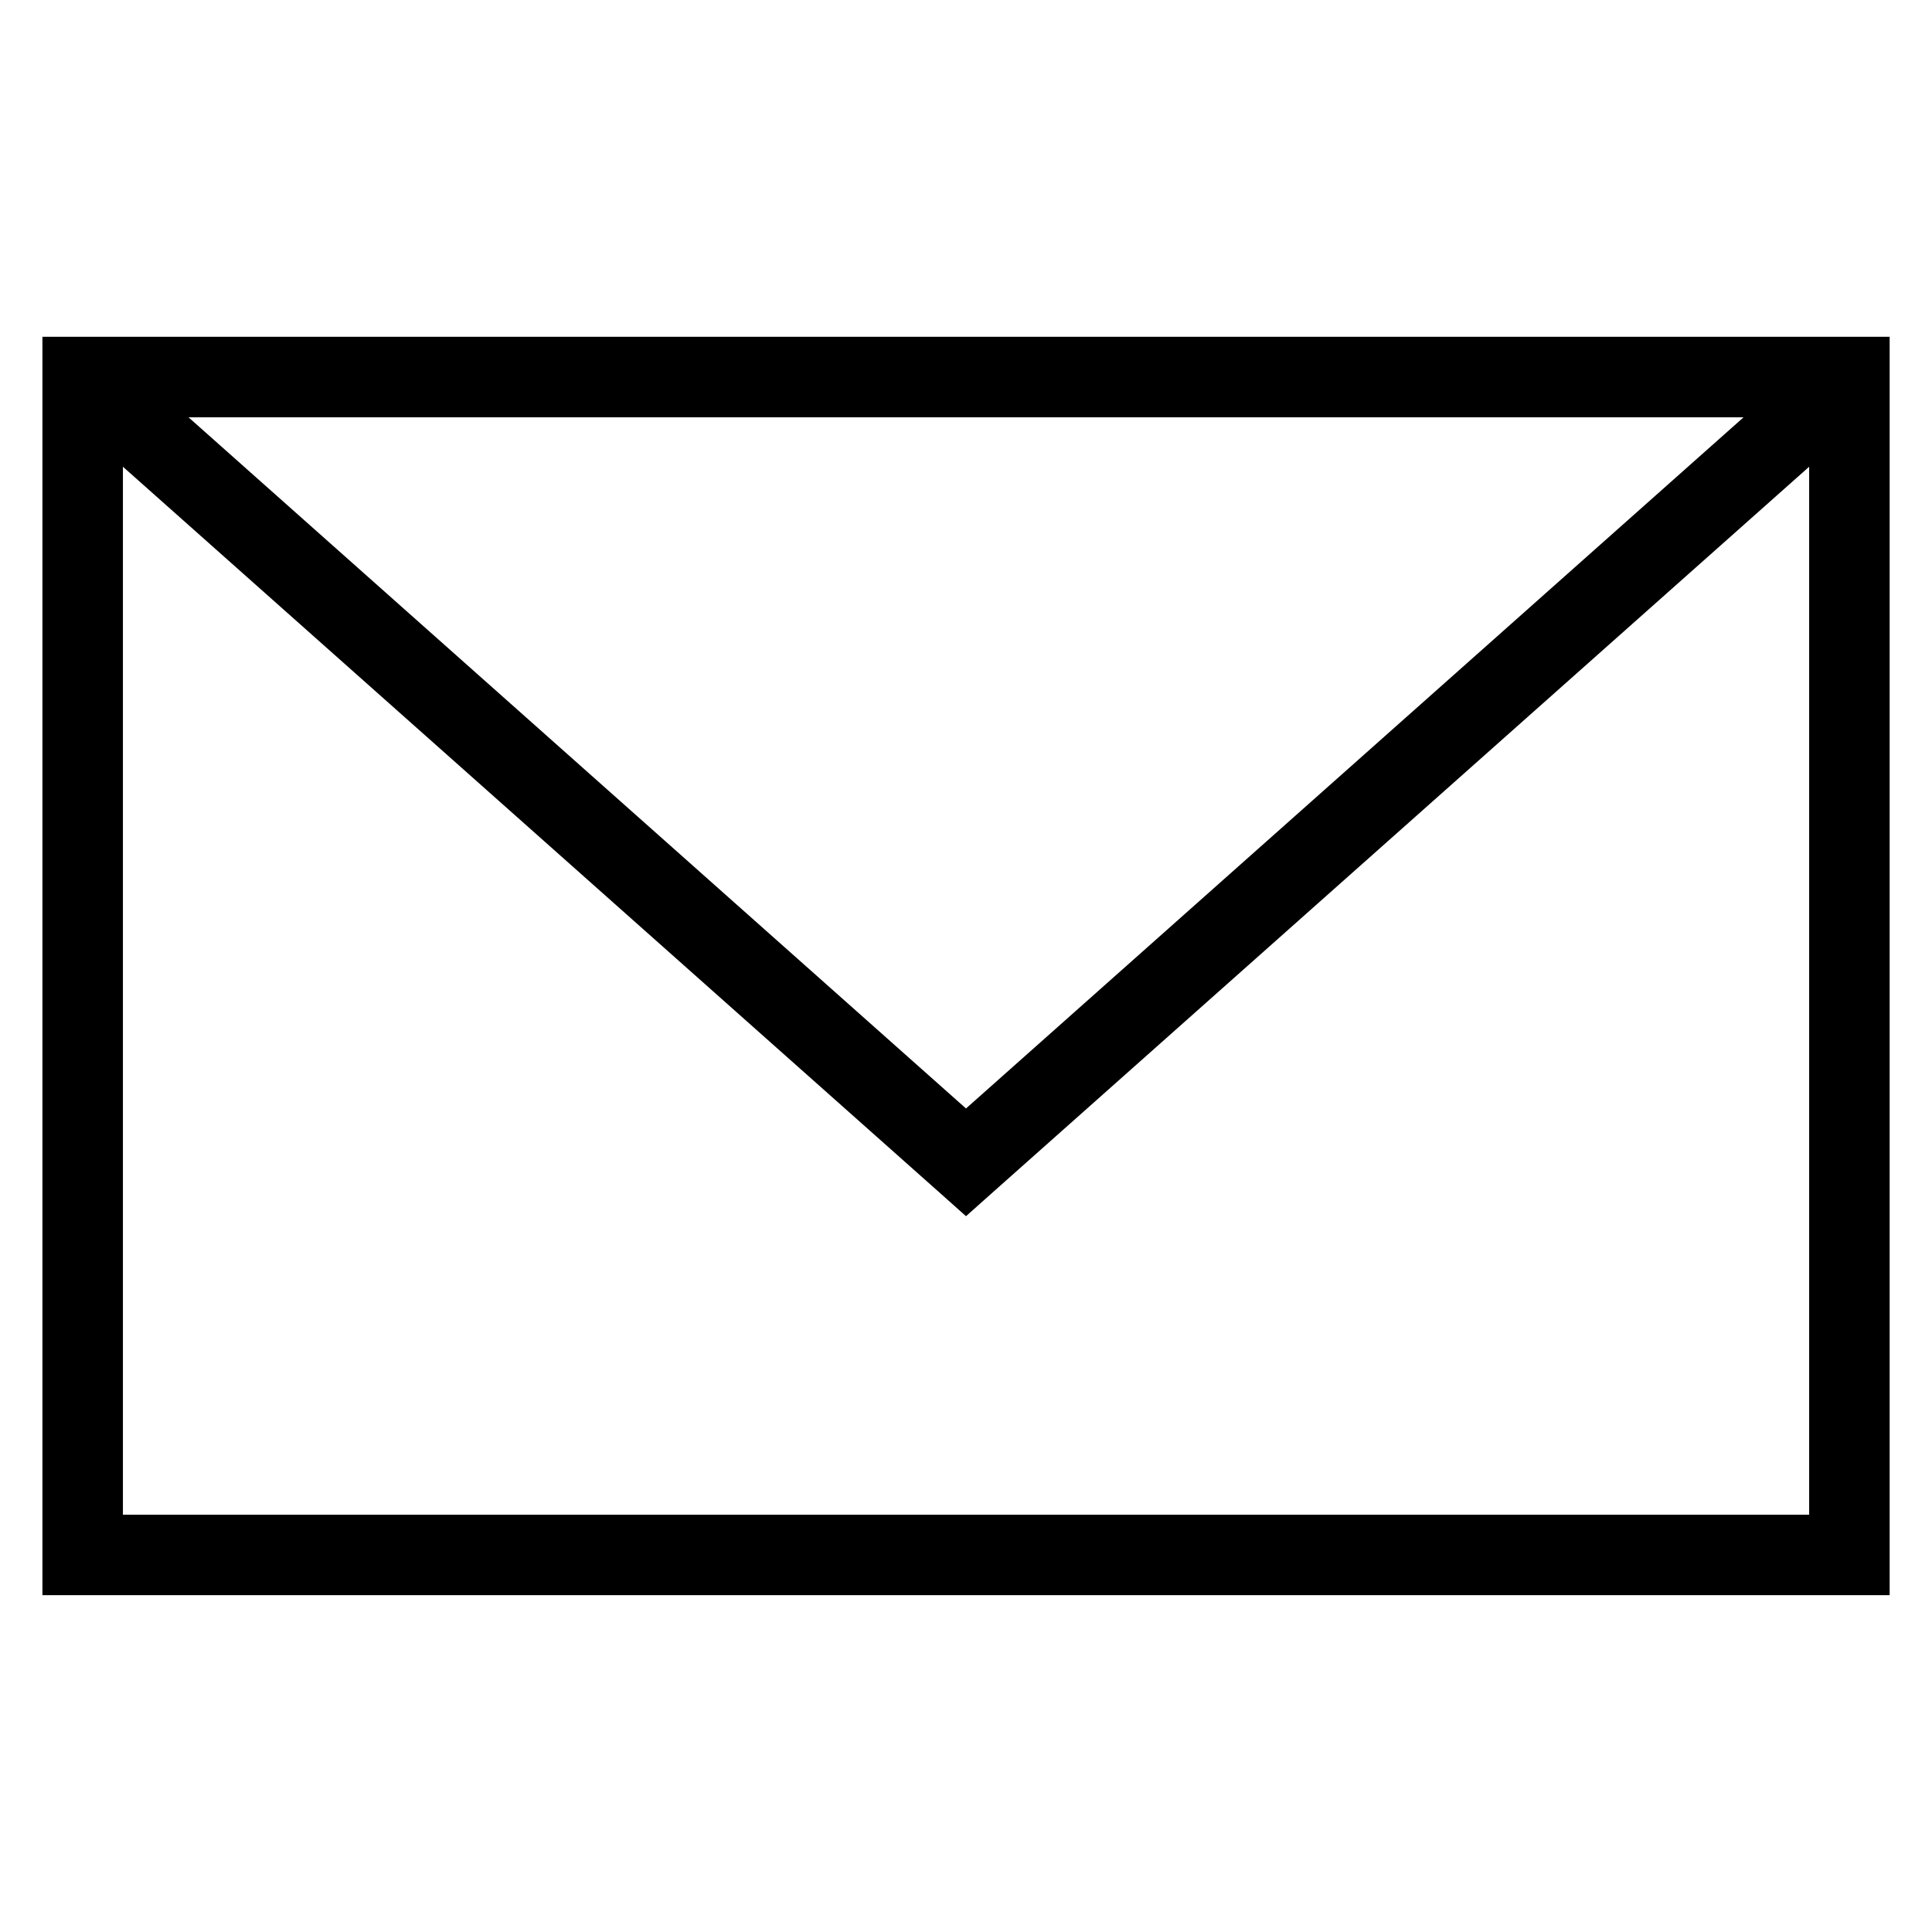 <svg xmlns="http://www.w3.org/2000/svg" fill="none" viewBox="0 0 24 24">
    <path fill="currentColor" fill-rule="evenodd" d="M1.027 4.184h-.5v15.632h22.947V4.184H1.027Zm.5 1.614v13.018h20.947V5.798l-10.142 9.014-.332.296-.332-.296L1.527 5.798Zm20.132-.614H2.342L12 13.77l9.659-8.586Z" clip-rule="evenodd"/>
  </svg>